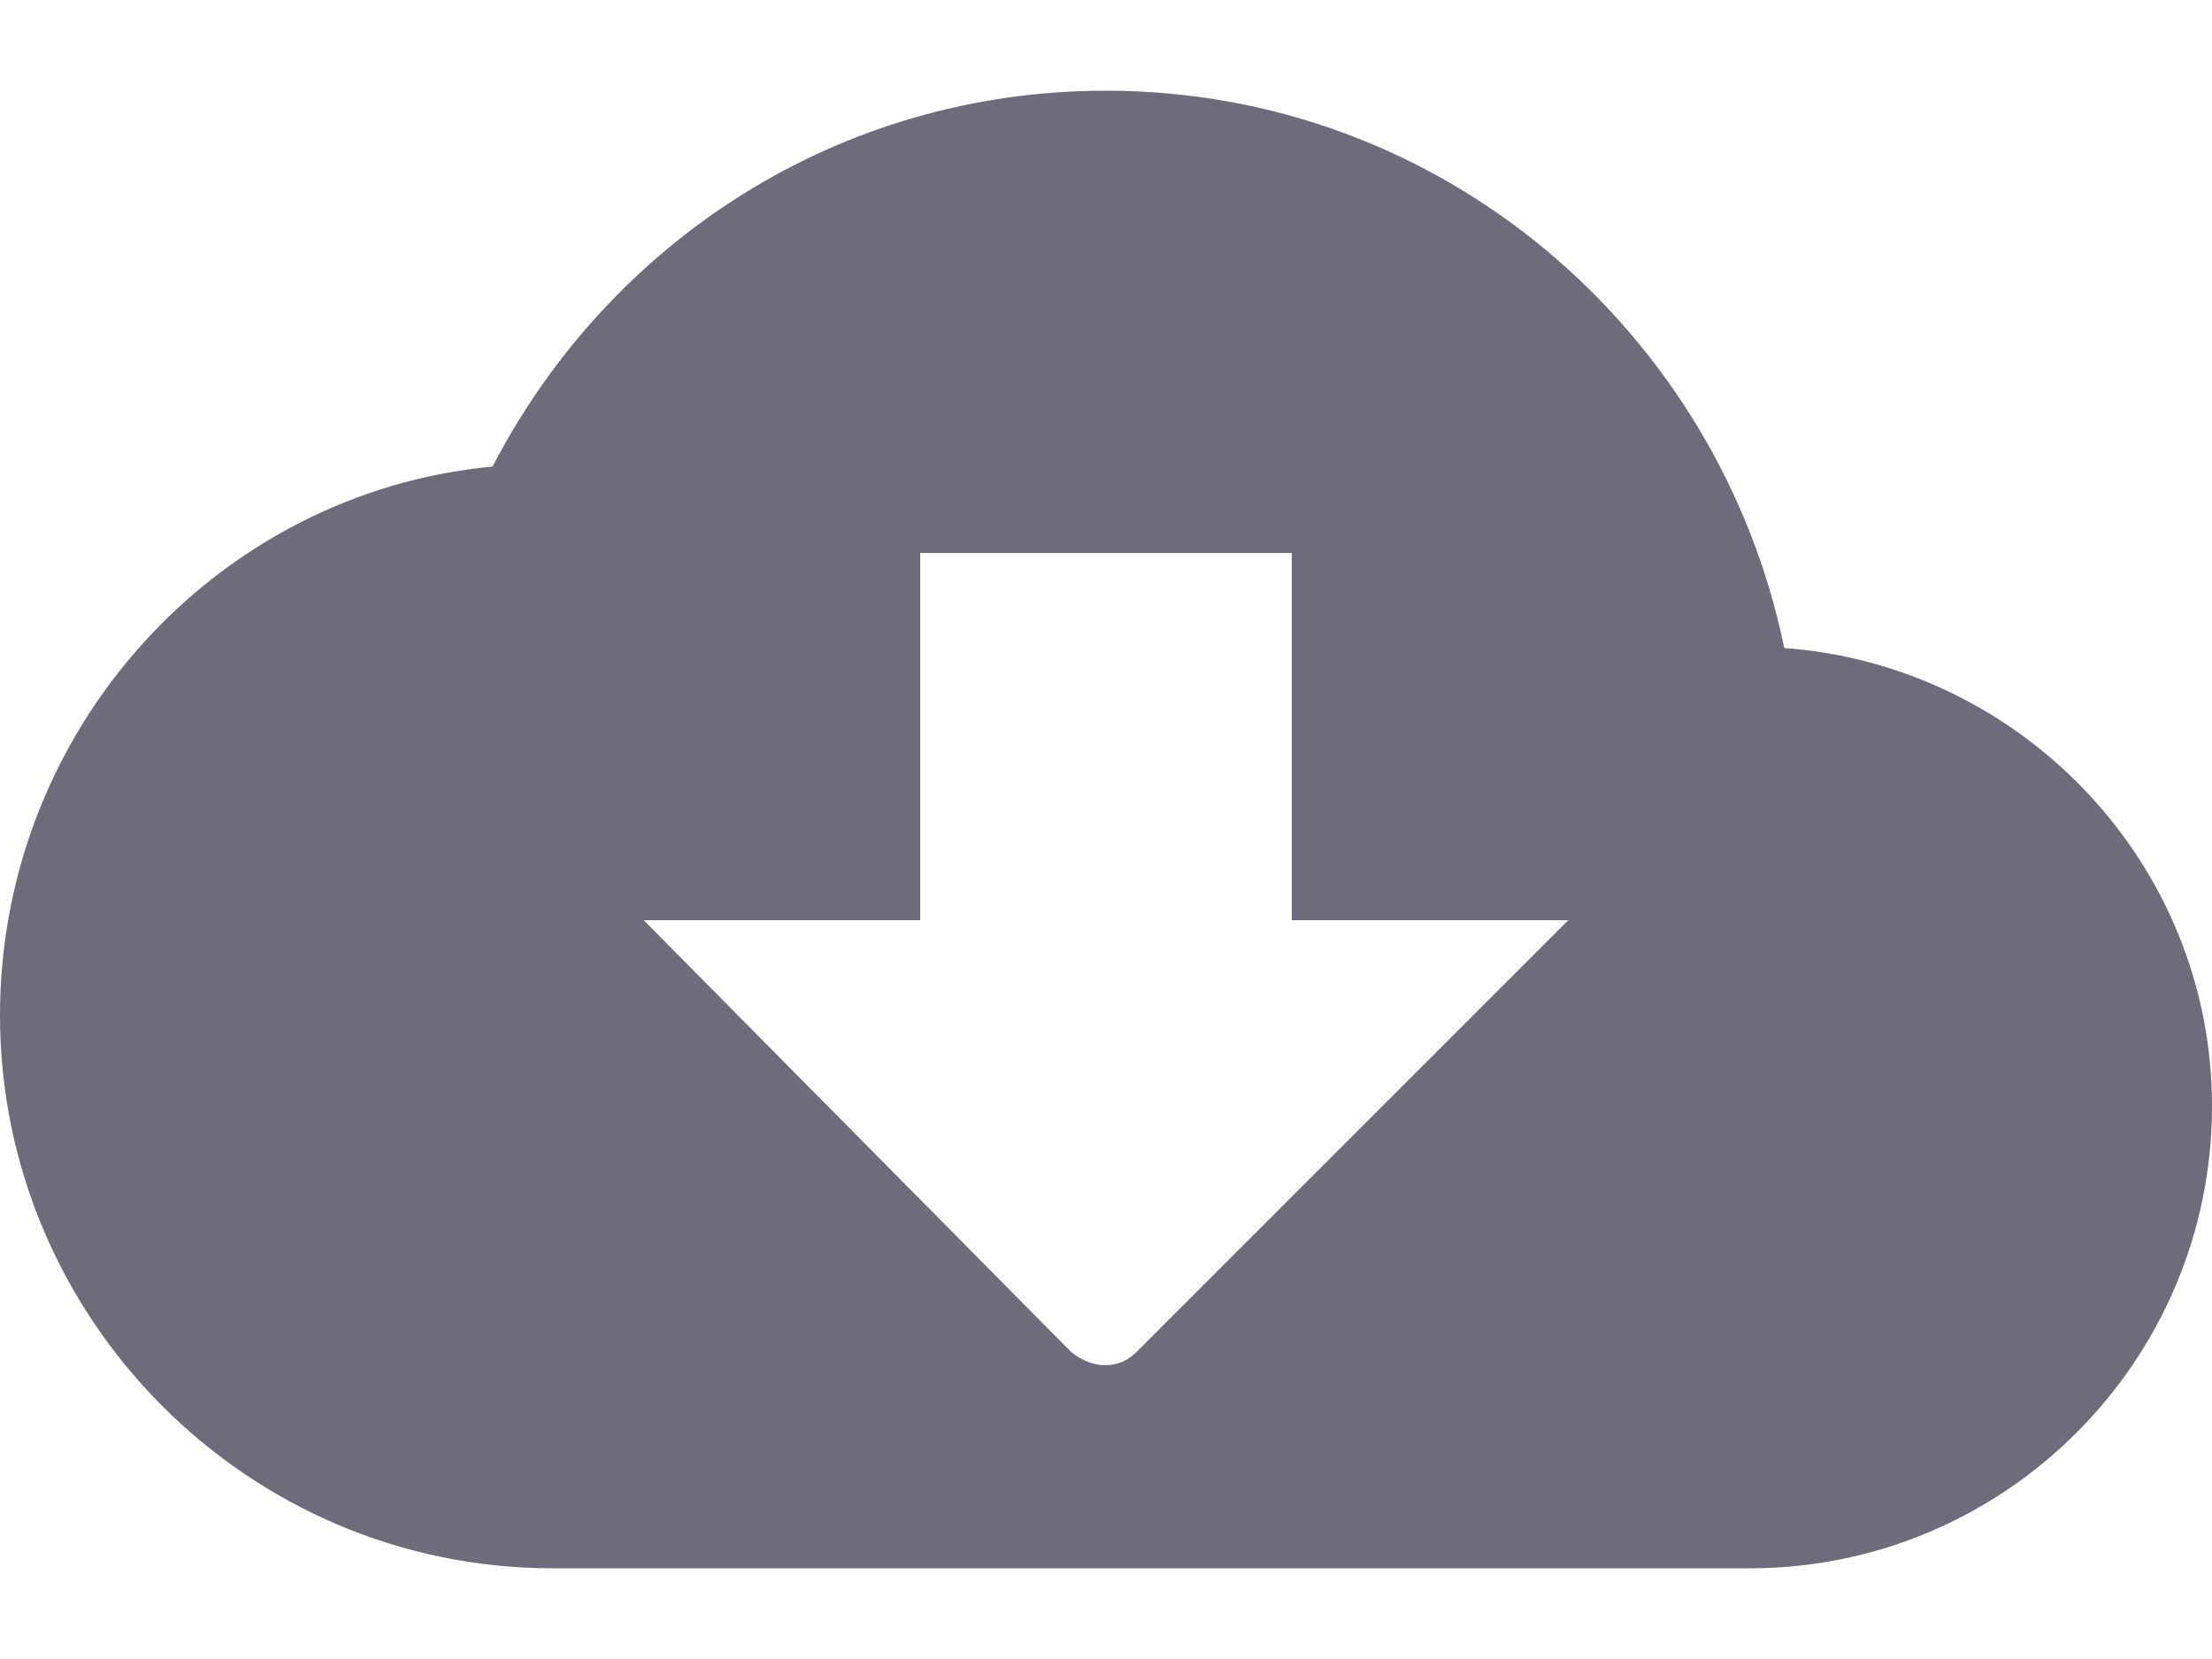 <svg width="24" height="18" viewBox="0 0 24 18" fill="none" xmlns="http://www.w3.org/2000/svg">
<path d="M19.359 7.031C18.656 3.609 15.656 0.984 12 0.984C9.094 0.984 6.609 2.625 5.344 5.062C2.344 5.344 0 7.922 0 11.016C0 14.297 2.672 17.016 6 17.016H18.984C21.75 17.016 24 14.766 24 12C24 9.375 21.938 7.219 19.359 7.031ZM17.016 9.984L12.328 14.672C12.141 14.859 11.859 14.859 11.625 14.672L6.984 9.984H9.984V6H14.016V9.984H17.016Z" fill="#6E6B7B"/>
</svg>
